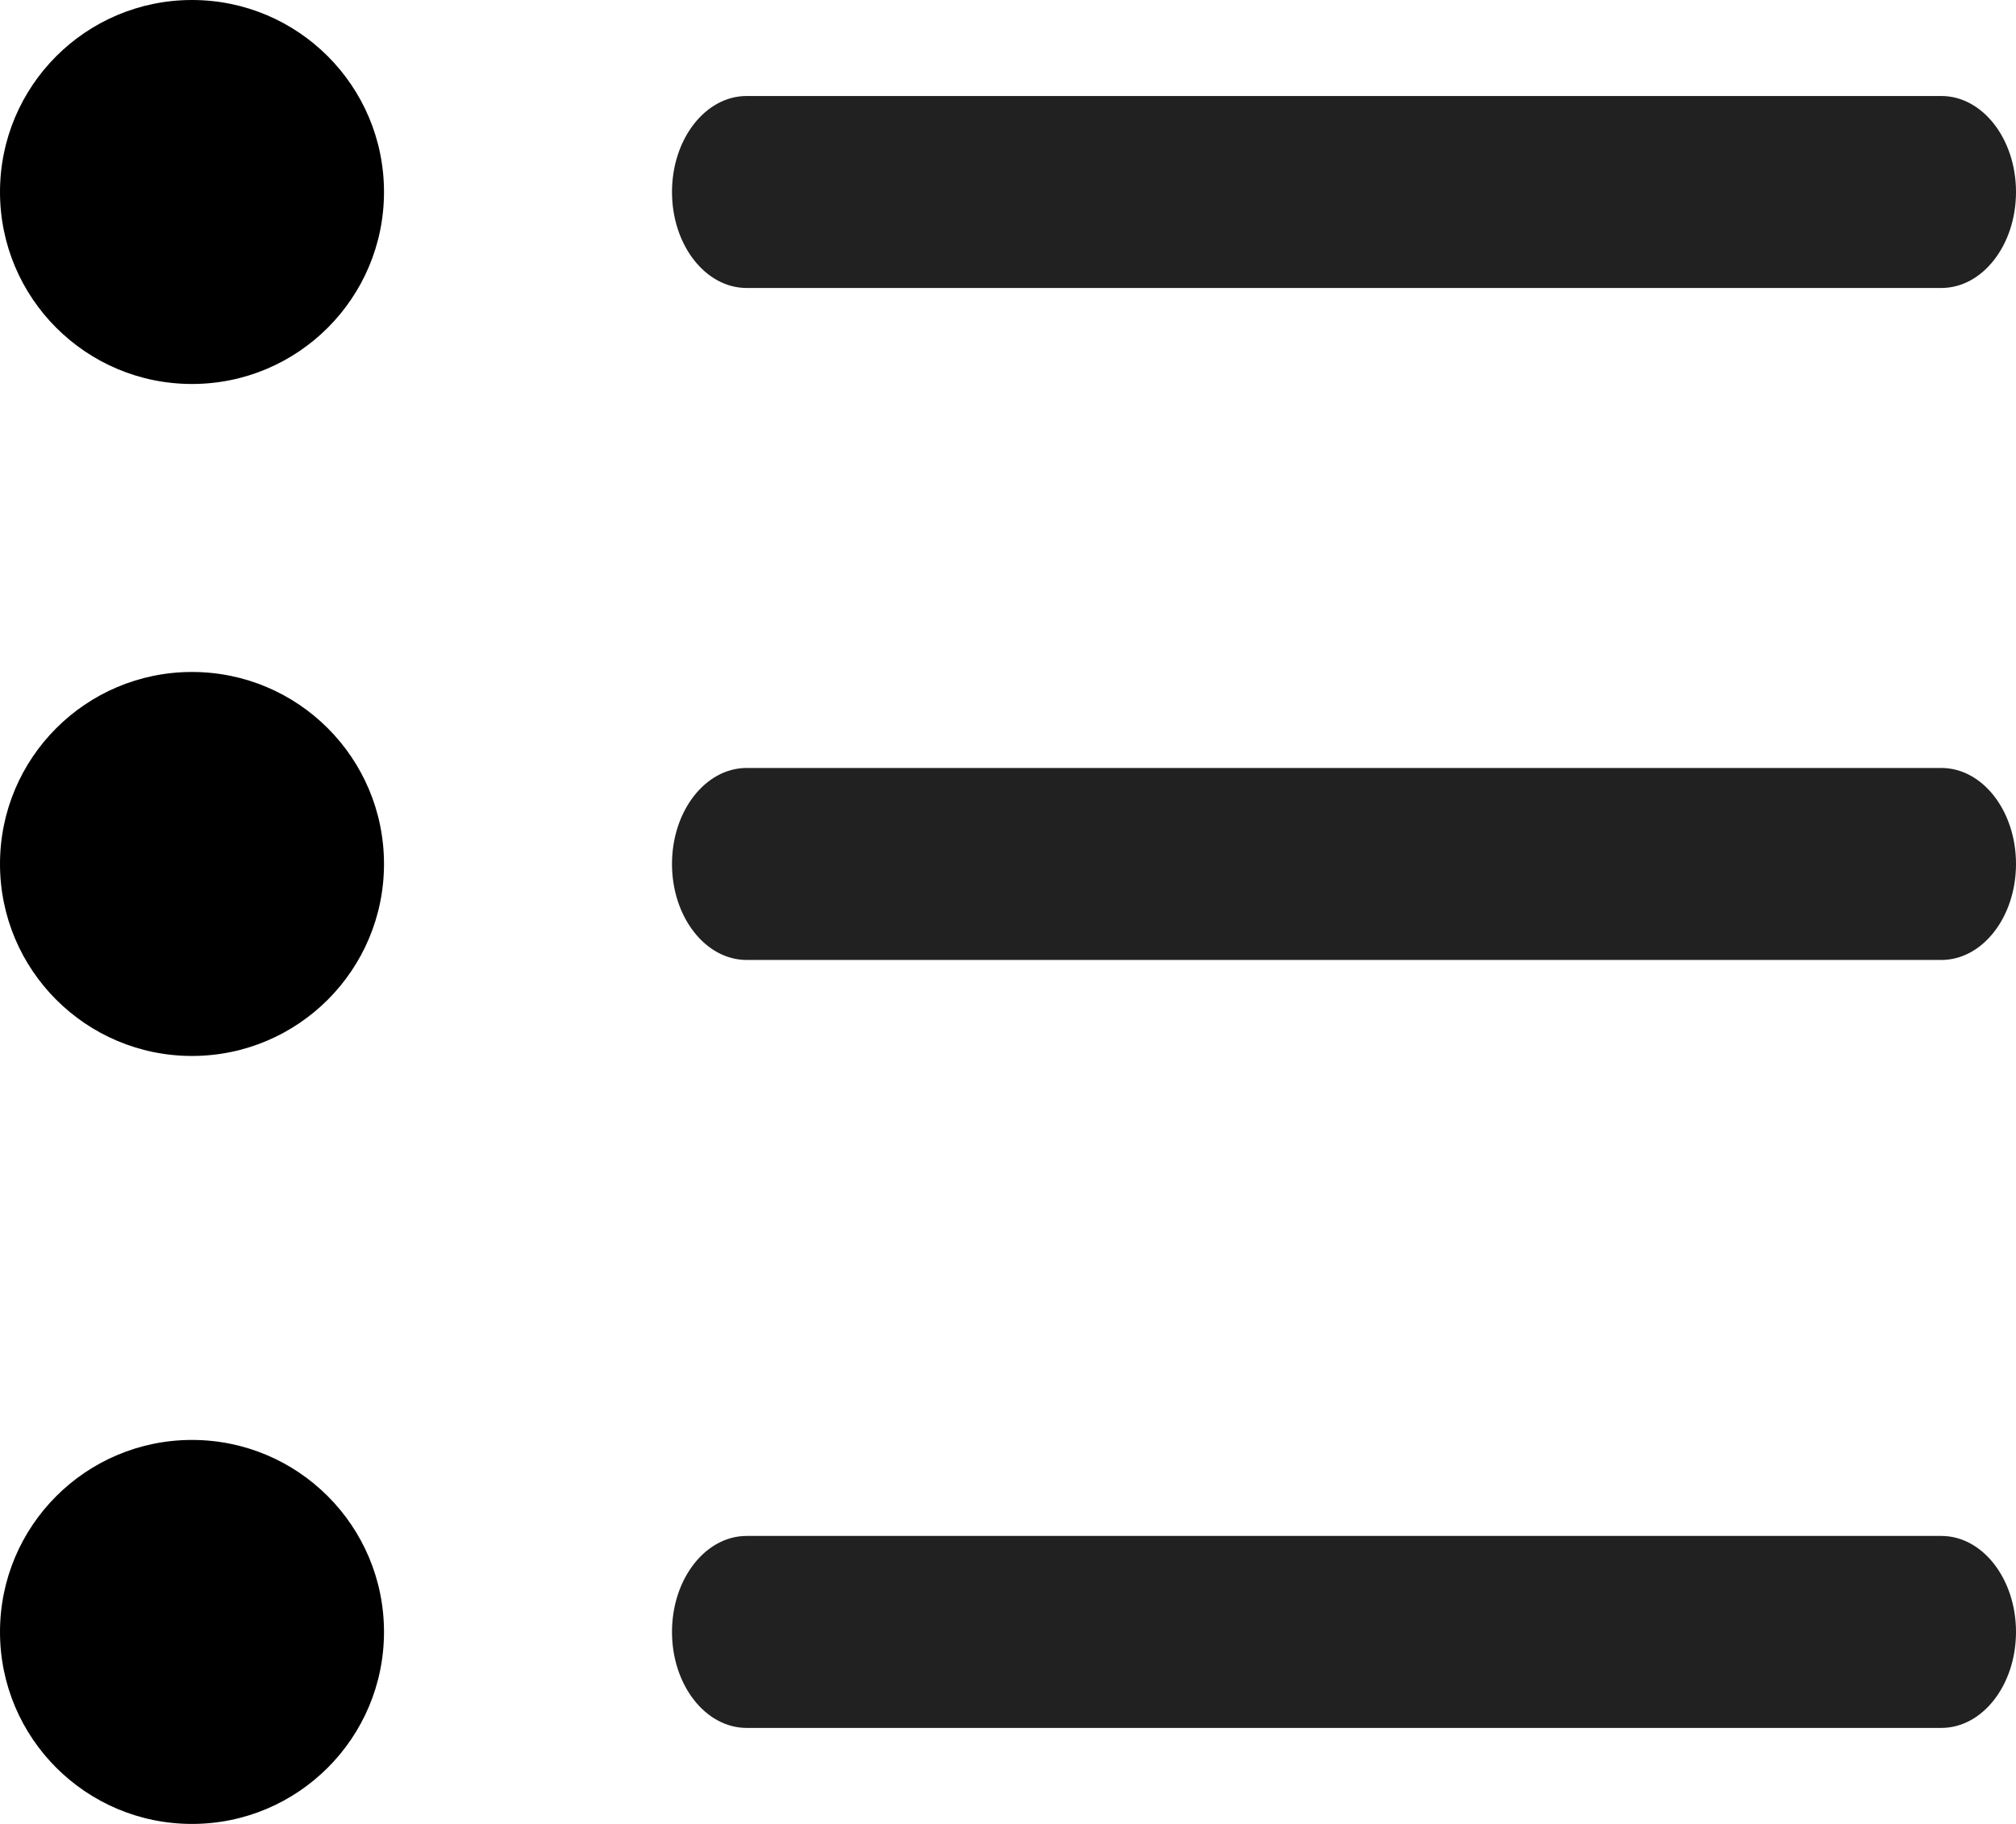<?xml version="1.0" encoding="UTF-8"?>
<svg width="21px" height="19px" viewBox="0 0 21 19" version="1.1" xmlns="http://www.w3.org/2000/svg" xmlns:xlink="http://www.w3.org/1999/xlink">
    <title>8688095_ic_fluent_text_number_list_icon</title>
    <g id="Symbols" stroke="none" stroke-width="1" fill="none" fill-rule="evenodd">
        <g id="SL/icons/bullet-points" transform="translate(-5, -6)">
            <g id="8688095_ic_fluent_text_number_list_icon" transform="translate(5, 6)">
                <path d="M7.778,1 C7.348,1 7,1.448 7,2 C7,2.552 7.348,3 7.778,3 L20.222,3 C20.652,3 21,2.552 21,2 C21,1.448 20.652,1 20.222,1 L7.778,1 Z" id="Path" fill="#212121" fill-rule="nonzero"></path>
                <circle id="Oval" fill="#000000" cx="2" cy="2" r="2"></circle>
                <circle id="Oval" fill="#000000" cx="2" cy="9" r="2"></circle>
                <circle id="Oval" fill="#000000" cx="2" cy="17" r="2"></circle>
                <path d="M7.778,8 C7.348,8 7,8.448 7,9 C7,9.552 7.348,10 7.778,10 L20.222,10 C20.652,10 21,9.552 21,9 C21,8.448 20.652,8 20.222,8 L7.778,8 Z" id="Path" fill="#212121" fill-rule="nonzero"></path>
                <path d="M7,17 C7,16.448 7.348,16 7.778,16 L20.222,16 C20.652,16 21,16.448 21,17 C21,17.552 20.652,18 20.222,18 L7.778,18 C7.348,18 7,17.552 7,17 Z" id="Path" fill="#212121" fill-rule="nonzero"></path>
            </g>
        </g>
    </g>
</svg>